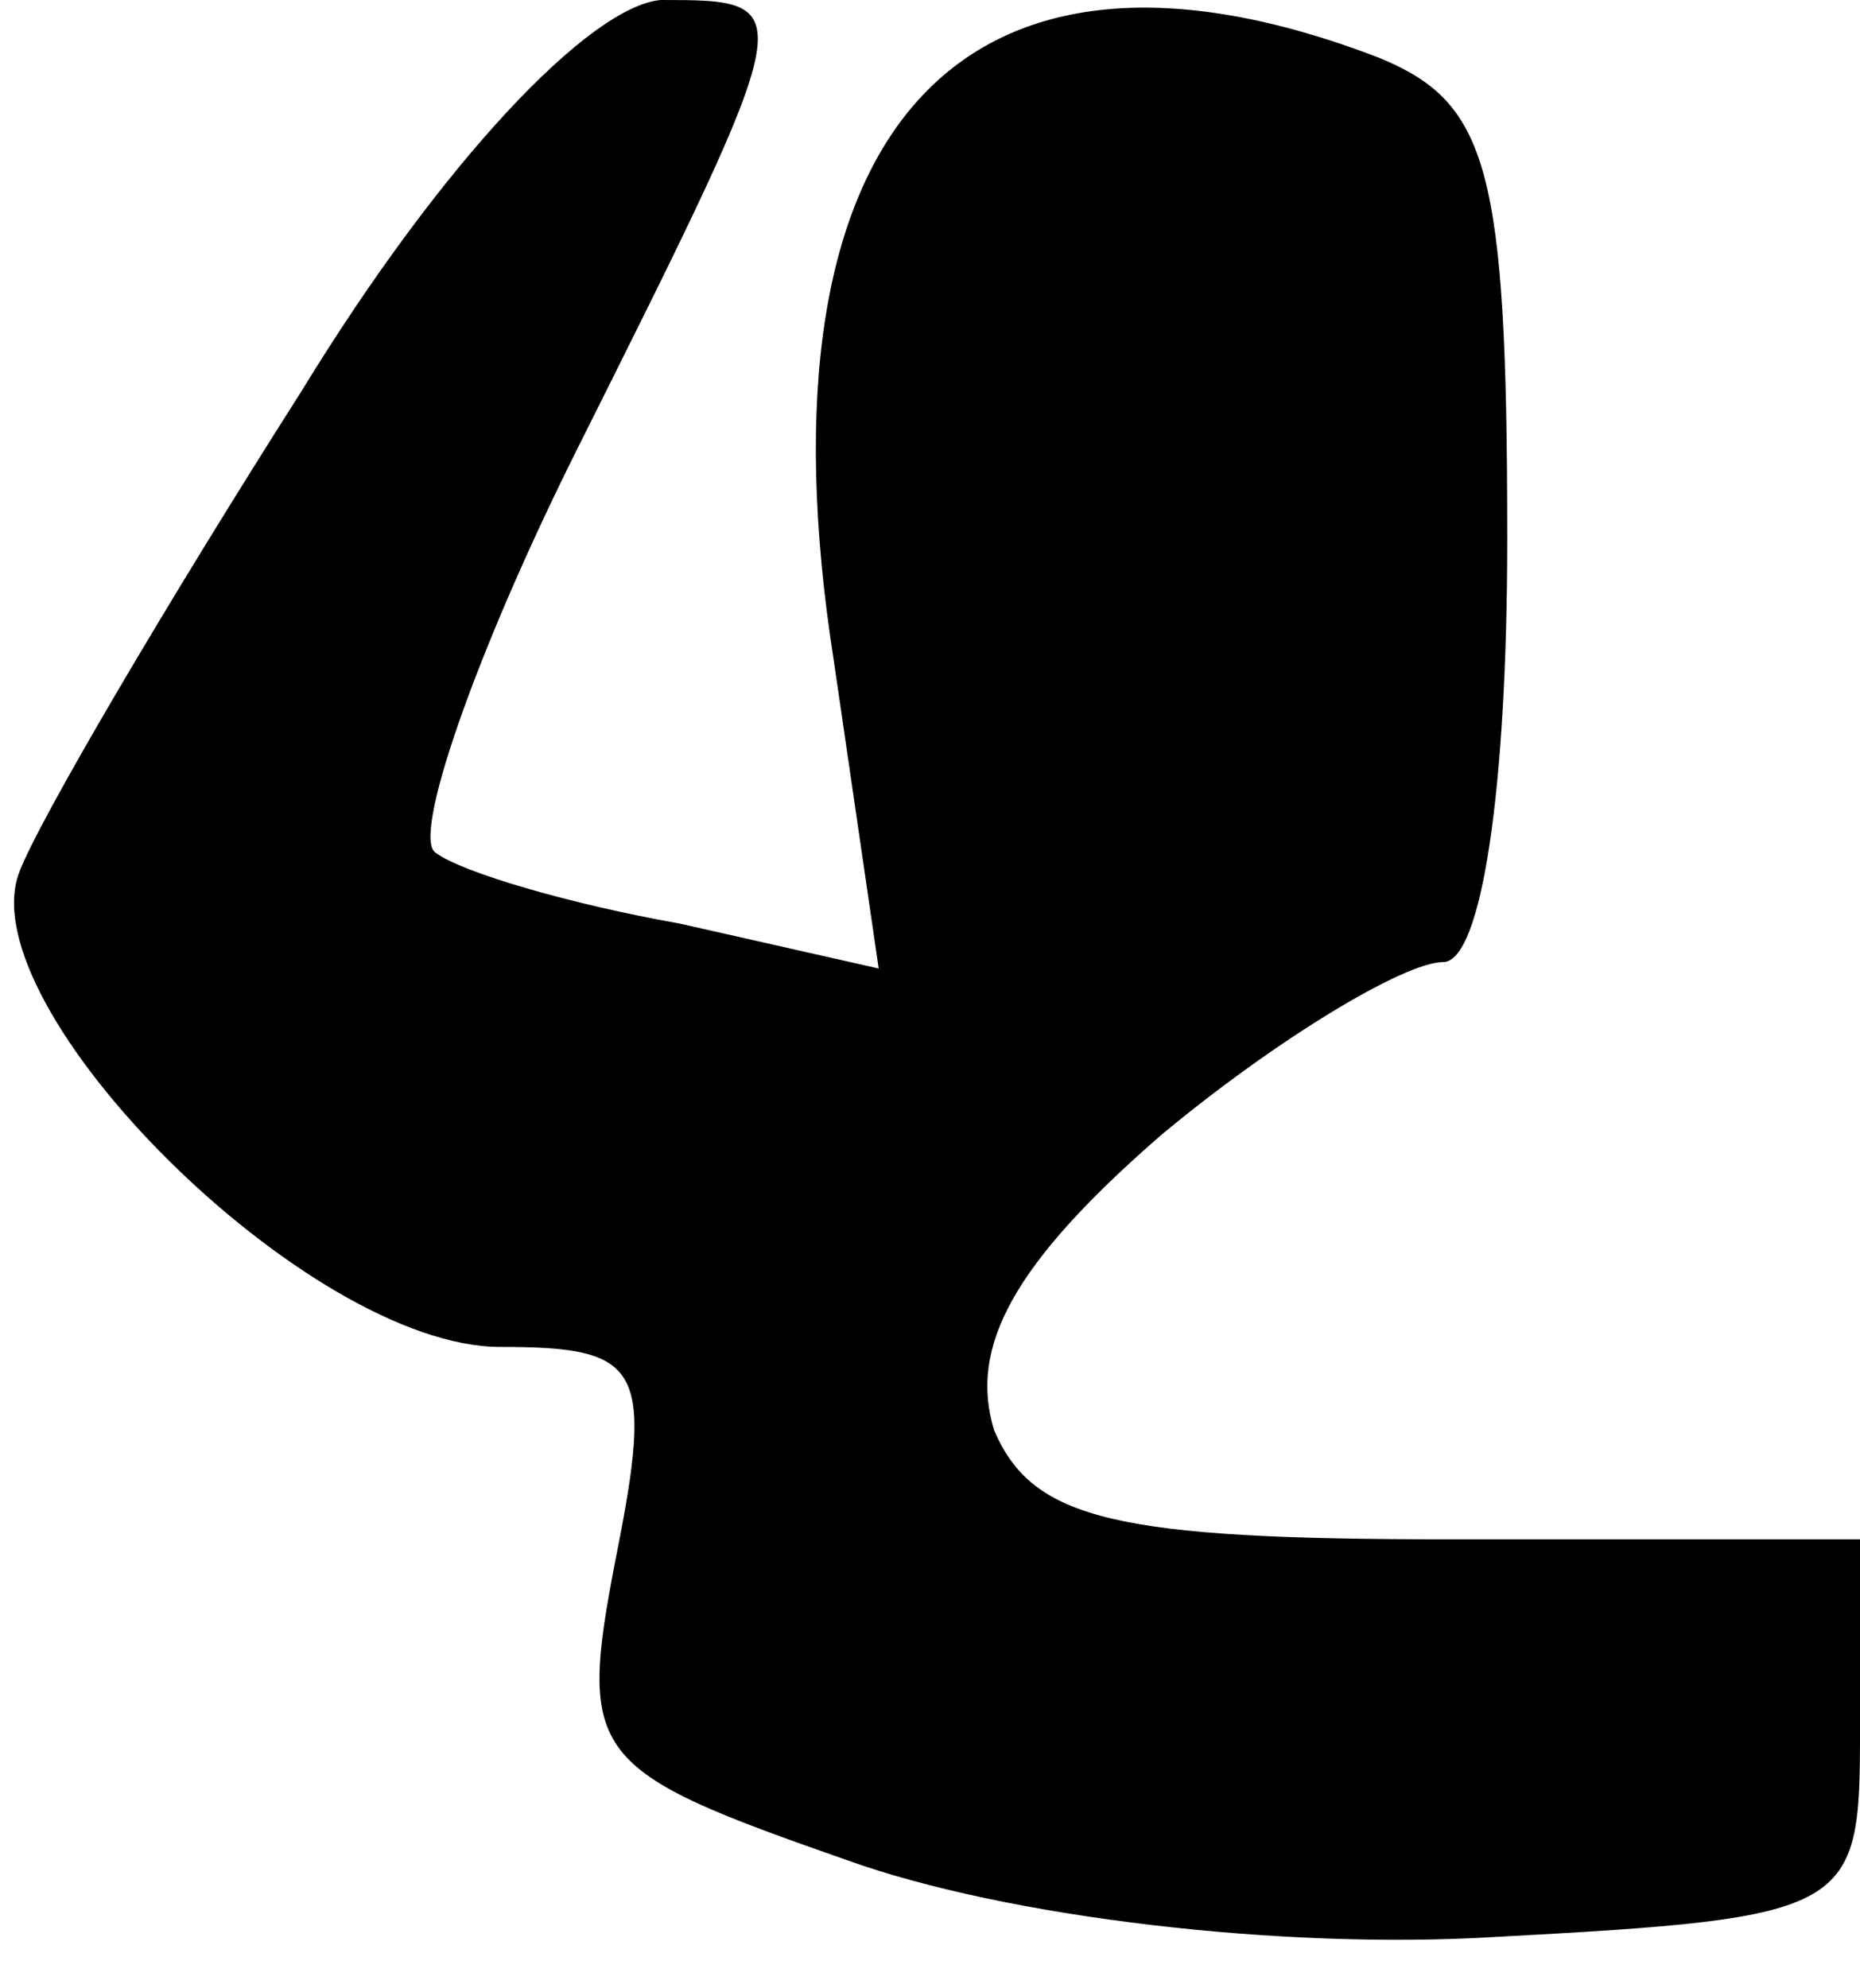 <?xml version="1.0" standalone="no"?>
<!DOCTYPE svg PUBLIC "-//W3C//DTD SVG 20010904//EN"
 "http://www.w3.org/TR/2001/REC-SVG-20010904/DTD/svg10.dtd">
<svg version="1.0" xmlns="http://www.w3.org/2000/svg"
 width="29pt" height="31pt" viewBox="0 0 29 31"
 preserveAspectRatio="xMidYMid meet">
<g transform="translate(0,31) scale(0.1,-0.1)"
fill="#000000" stroke="none">
<path fill="#000000" stroke="none" d="M47 249 c-21 -33 -41 -67 -44 -75 -8
-21 45 -74 75 -74 22 0 24 -3 18 -33 -6 -31 -4 -33 36 -47 25 -9 68 -14 101
-12 56 3 57 4 57 32 l0 30 -64 0 c-52 0 -65 3 -71 17 -4 13 3 26 26 46 18 15
38 27 44 27 6 0 10 27 10 66 0 58 -3 68 -20 75 -65 25 -98 -11 -85 -94 l7 -48
-31 7 c-17 3 -34 8 -38 11 -4 2 6 31 22 63 35 70 35 70 13 70 -11 -1 -34 -25
-56 -61z"/>
</g>
</svg>
